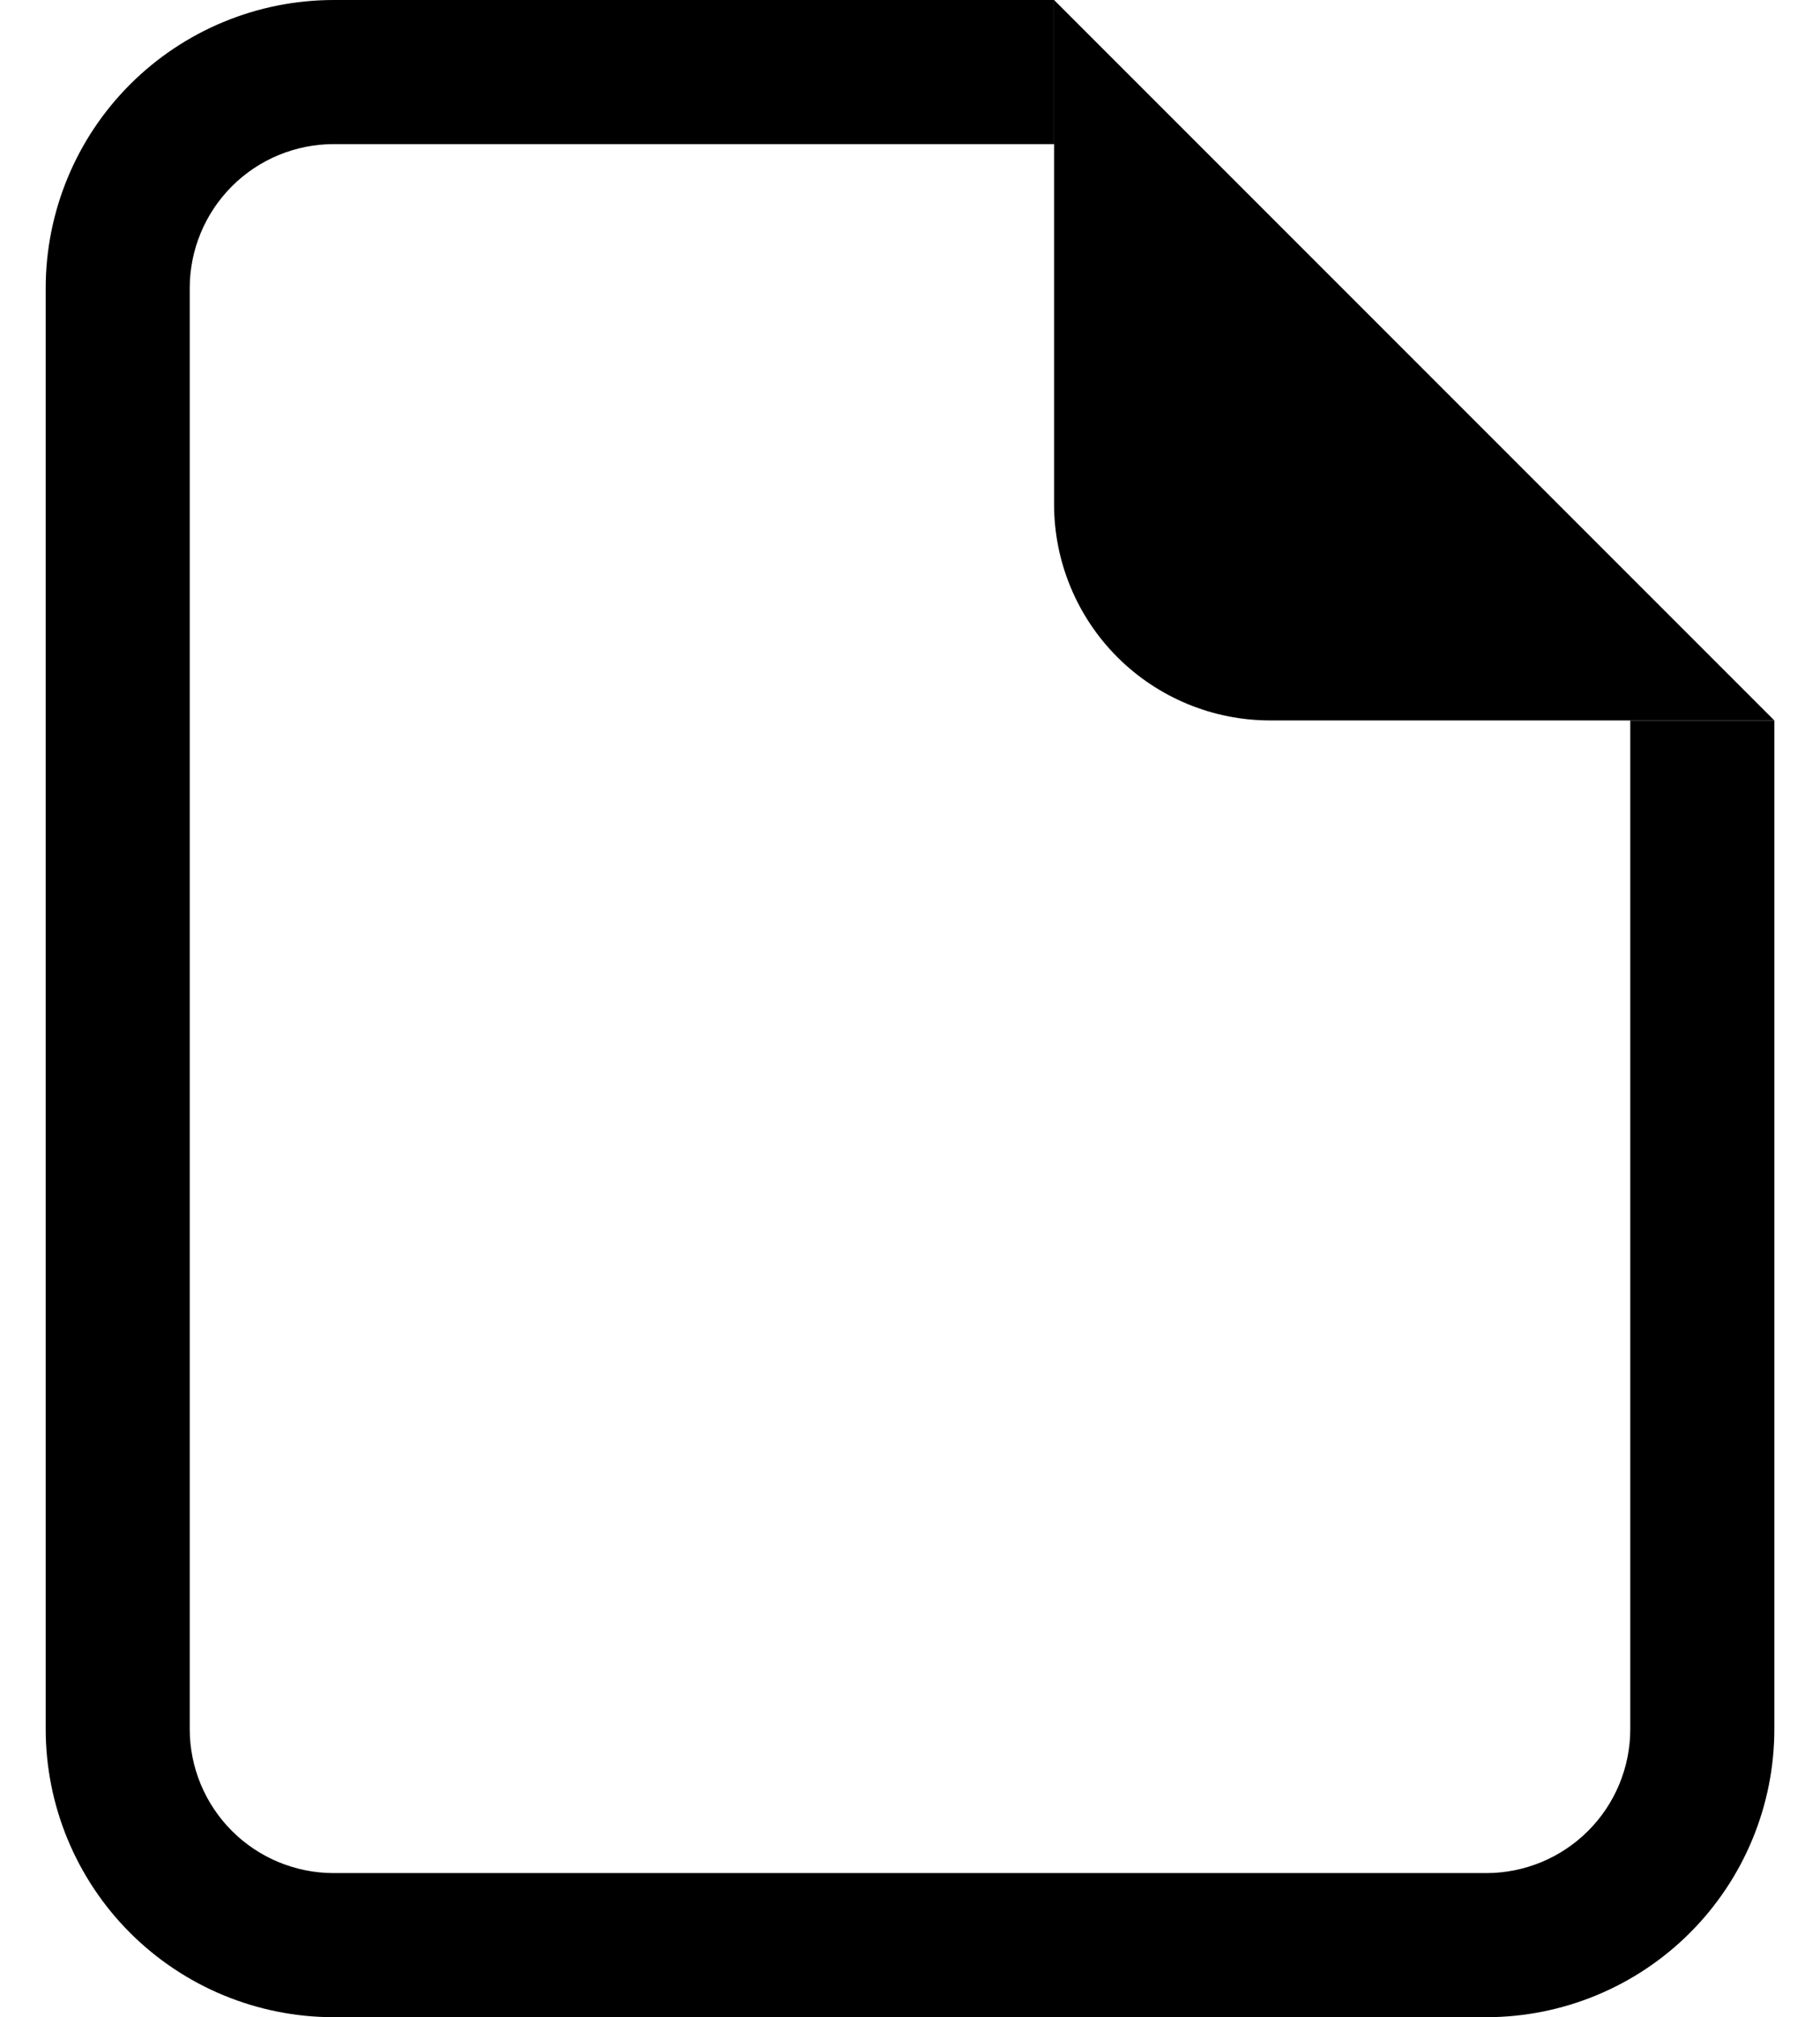 <?xml version="1.0" encoding="UTF-8" standalone="no"?><!-- Generator: Gravit.io --><svg xmlns="http://www.w3.org/2000/svg" xmlns:xlink="http://www.w3.org/1999/xlink" style="isolation:isolate" viewBox="0 0 37 41" width="37pt" height="41pt"><defs><clipPath id="_clipPath_KuyLdXnLp4UZqCl7TDxTYWYrpfsdzvK9"><rect width="37" height="41"/></clipPath></defs><g clip-path="url(#_clipPath_KuyLdXnLp4UZqCl7TDxTYWYrpfsdzvK9)"><path d=" M 6.786 0 L 21.429 0 L 21.429 2.929 L 6.786 2.929 C 6.009 2.929 5.264 3.237 4.715 3.786 C 4.166 4.336 3.857 5.08 3.857 5.857 L 3.857 35.143 C 3.857 35.92 4.166 36.665 4.715 37.214 C 5.264 37.763 6.009 38.071 6.786 38.071 L 30.214 38.071 C 30.991 38.071 31.736 37.763 32.285 37.214 C 32.835 36.665 33.143 35.92 33.143 35.143 L 33.143 14.643 L 36.072 14.643 L 36.072 35.143 C 36.072 36.696 35.455 38.186 34.356 39.285 C 33.258 40.383 31.768 41 30.214 41 L 6.786 41 C 5.232 41 3.743 40.383 2.644 39.285 C 1.546 38.186 0.929 36.696 0.929 35.143 L 0.929 5.857 C 0.929 4.304 1.546 2.814 2.644 1.716 C 3.743 0.617 5.232 0 6.786 0 Z " fill="rgb(0,0,0)"/><path d=" M 21.429 10.25 L 21.429 0 L 36.072 14.643 L 25.822 14.643 C 24.657 14.643 23.539 14.18 22.715 13.356 C 21.892 12.532 21.429 11.415 21.429 10.25 Z " fill="rgb(0,0,0)"/></g></svg>